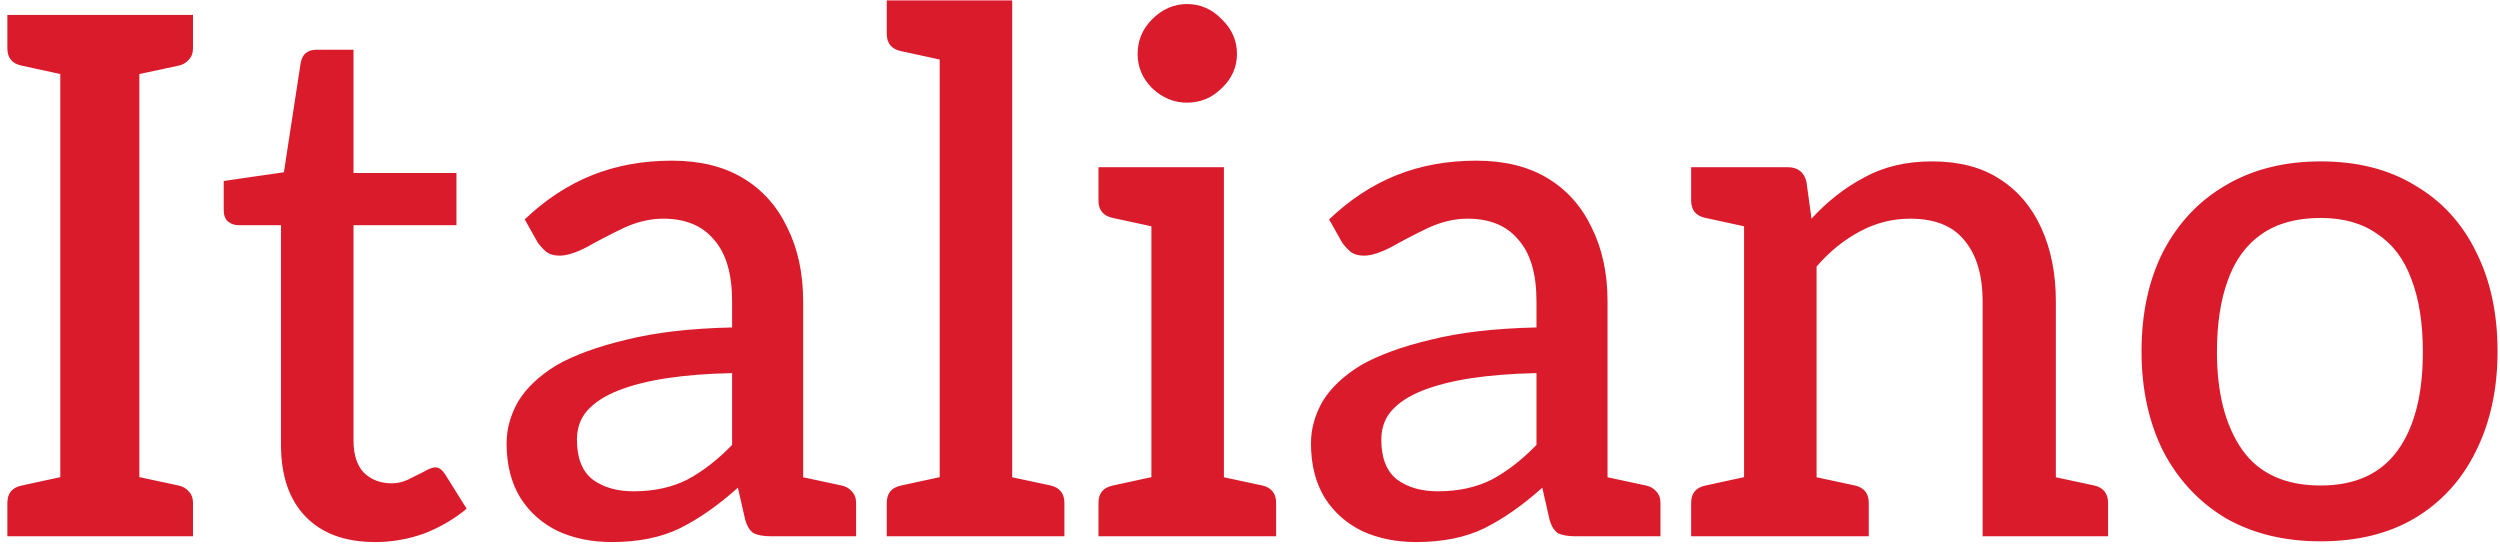 <svg width="331" height="72" viewBox="0 0 331 72" fill="none" xmlns="http://www.w3.org/2000/svg">
<path d="M7.984 71V1.976H18.448V71H7.984ZM0.976 71V66.584C0.976 65.944 1.136 65.432 1.456 65.048C1.776 64.664 2.256 64.408 2.896 64.28L9.52 62.84L10.672 71H0.976ZM15.76 71L16.912 62.84L23.632 64.28C24.208 64.408 24.656 64.664 24.976 65.048C25.36 65.432 25.552 65.944 25.552 66.584V71H15.76ZM10.672 1.976L9.52 10.136L2.896 8.696C2.256 8.568 1.776 8.312 1.456 7.928C1.136 7.544 0.976 7.032 0.976 6.392V1.976H10.672ZM25.552 1.976V6.392C25.552 7.032 25.36 7.544 24.976 7.928C24.656 8.312 24.208 8.568 23.632 8.696L16.912 10.136L15.76 1.976H25.552ZM49.685 71.768C45.717 71.768 42.645 70.648 40.469 68.408C38.293 66.168 37.205 63 37.205 58.904V29.816H31.637C31.061 29.816 30.581 29.656 30.197 29.336C29.813 29.016 29.621 28.504 29.621 27.8V23.96L37.589 22.808L39.797 8.408C39.989 7.192 40.693 6.584 41.909 6.584H46.805V22.904H60.437V29.816H46.805V58.328C46.805 60.184 47.253 61.592 48.149 62.552C49.109 63.512 50.357 63.992 51.893 63.992C52.597 63.992 53.301 63.832 54.005 63.512C54.773 63.128 55.477 62.776 56.117 62.456C56.757 62.072 57.269 61.88 57.653 61.88C58.101 61.88 58.517 62.168 58.901 62.744L61.781 67.352C60.181 68.696 58.325 69.784 56.213 70.616C54.101 71.384 51.925 71.768 49.685 71.768ZM80.994 71.768C78.37 71.768 76.002 71.288 73.89 70.328C71.778 69.304 70.114 67.832 68.898 65.912C67.682 63.928 67.074 61.528 67.074 58.712C67.074 56.792 67.586 54.936 68.61 53.144C69.698 51.352 71.394 49.752 73.698 48.344C76.066 47 79.138 45.88 82.914 44.984C86.69 44.024 91.362 43.48 96.93 43.352V39.896C96.93 36.248 96.13 33.528 94.53 31.736C92.994 29.88 90.754 28.952 87.81 28.952C86.082 28.952 84.322 29.368 82.53 30.2C80.802 31.032 79.202 31.864 77.73 32.696C76.258 33.464 75.042 33.848 74.082 33.848C73.378 33.848 72.802 33.688 72.354 33.368C71.906 32.984 71.522 32.568 71.202 32.12L69.474 29.048C72.226 26.424 75.202 24.472 78.402 23.192C81.602 21.912 85.122 21.272 88.962 21.272C92.674 21.272 95.81 22.04 98.37 23.576C100.93 25.112 102.882 27.288 104.226 30.104C105.634 32.92 106.338 36.184 106.338 39.896V71H102.018C101.122 71 100.386 70.872 99.81 70.616C99.298 70.296 98.914 69.688 98.658 68.792L97.698 64.568C95.138 66.872 92.578 68.664 90.018 69.944C87.522 71.16 84.514 71.768 80.994 71.768ZM83.874 65.048C86.562 65.048 88.93 64.536 90.978 63.512C93.026 62.424 95.01 60.888 96.93 58.904V49.4C93.73 49.464 90.85 49.688 88.29 50.072C85.794 50.456 83.65 51 81.858 51.704C80.066 52.408 78.69 53.304 77.73 54.392C76.834 55.416 76.386 56.696 76.386 58.232C76.386 60.664 77.09 62.424 78.498 63.512C79.906 64.536 81.698 65.048 83.874 65.048ZM103.554 71L104.706 62.84L111.426 64.28C112.002 64.408 112.45 64.664 112.77 65.048C113.154 65.432 113.346 65.944 113.346 66.584V71H103.554ZM124.415 71V0.056H134.015V71H124.415ZM117.407 71V66.584C117.407 65.944 117.567 65.432 117.887 65.048C118.207 64.664 118.687 64.408 119.327 64.28L125.951 62.84L127.103 71H117.407ZM131.231 71L132.383 62.84L139.103 64.28C139.679 64.408 140.127 64.664 140.447 65.048C140.767 65.432 140.927 65.944 140.927 66.584V71H131.231ZM127.103 0.056L125.951 8.216L119.327 6.776C118.687 6.648 118.207 6.392 117.887 6.008C117.567 5.624 117.407 5.112 117.407 4.472V0.056H127.103ZM152.446 71V22.136H162.046V71H152.446ZM145.438 71V66.584C145.438 65.944 145.598 65.432 145.918 65.048C146.238 64.664 146.718 64.408 147.358 64.28L153.982 62.84L155.134 71H145.438ZM159.262 71L160.414 62.84L167.134 64.28C167.71 64.408 168.158 64.664 168.478 65.048C168.798 65.432 168.958 65.944 168.958 66.584V71H159.262ZM155.134 22.136L153.982 30.296L147.358 28.856C146.718 28.728 146.238 28.472 145.918 28.088C145.598 27.704 145.438 27.192 145.438 26.552V22.136H155.134ZM157.15 13.592C155.422 13.592 153.886 12.952 152.542 11.672C151.262 10.392 150.622 8.888 150.622 7.16C150.622 5.368 151.262 3.832 152.542 2.552C153.886 1.208 155.422 0.536 157.15 0.536C158.942 0.536 160.478 1.208 161.758 2.552C163.102 3.832 163.774 5.368 163.774 7.16C163.774 8.888 163.102 10.392 161.758 11.672C160.478 12.952 158.942 13.592 157.15 13.592ZM187.494 71.768C184.87 71.768 182.502 71.288 180.39 70.328C178.278 69.304 176.614 67.832 175.398 65.912C174.182 63.928 173.574 61.528 173.574 58.712C173.574 56.792 174.086 54.936 175.11 53.144C176.198 51.352 177.894 49.752 180.198 48.344C182.566 47 185.638 45.88 189.414 44.984C193.19 44.024 197.862 43.48 203.43 43.352V39.896C203.43 36.248 202.63 33.528 201.03 31.736C199.494 29.88 197.254 28.952 194.31 28.952C192.582 28.952 190.822 29.368 189.03 30.2C187.302 31.032 185.702 31.864 184.23 32.696C182.758 33.464 181.542 33.848 180.582 33.848C179.878 33.848 179.302 33.688 178.854 33.368C178.406 32.984 178.022 32.568 177.702 32.12L175.974 29.048C178.726 26.424 181.702 24.472 184.902 23.192C188.102 21.912 191.622 21.272 195.462 21.272C199.174 21.272 202.31 22.04 204.87 23.576C207.43 25.112 209.382 27.288 210.726 30.104C212.134 32.92 212.838 36.184 212.838 39.896V71H208.518C207.622 71 206.886 70.872 206.31 70.616C205.798 70.296 205.414 69.688 205.158 68.792L204.198 64.568C201.638 66.872 199.078 68.664 196.518 69.944C194.022 71.16 191.014 71.768 187.494 71.768ZM190.374 65.048C193.062 65.048 195.43 64.536 197.478 63.512C199.526 62.424 201.51 60.888 203.43 58.904V49.4C200.23 49.464 197.35 49.688 194.79 50.072C192.294 50.456 190.15 51 188.358 51.704C186.566 52.408 185.19 53.304 184.23 54.392C183.334 55.416 182.886 56.696 182.886 58.232C182.886 60.664 183.59 62.424 184.998 63.512C186.406 64.536 188.198 65.048 190.374 65.048ZM210.054 71L211.206 62.84L217.926 64.28C218.502 64.408 218.95 64.664 219.27 65.048C219.654 65.432 219.846 65.944 219.846 66.584V71H210.054ZM230.915 71V22.136H236.675C238.019 22.136 238.851 22.776 239.171 24.056L239.843 28.952C241.955 26.648 244.291 24.824 246.851 23.48C249.411 22.072 252.387 21.368 255.779 21.368C259.363 21.368 262.339 22.136 264.707 23.672C267.139 25.208 268.995 27.384 270.275 30.2C271.555 33.016 272.195 36.248 272.195 39.896V71H262.499V39.896C262.499 36.44 261.699 33.752 260.099 31.832C258.563 29.912 256.163 28.952 252.899 28.952C250.531 28.952 248.291 29.528 246.179 30.68C244.131 31.768 242.243 33.304 240.515 35.288V71H230.915ZM223.907 71V66.584C223.907 65.944 224.067 65.432 224.387 65.048C224.707 64.664 225.187 64.408 225.827 64.28L232.451 62.84L233.603 71H223.907ZM237.731 71L238.883 62.84L245.603 64.28C246.179 64.408 246.627 64.664 246.947 65.048C247.267 65.432 247.427 65.944 247.427 66.584V71H237.731ZM269.411 71L270.563 62.84L277.283 64.28C277.859 64.408 278.307 64.664 278.627 65.048C278.947 65.432 279.107 65.944 279.107 66.584V71H269.411ZM233.603 22.136L232.451 30.296L225.827 28.856C225.187 28.728 224.707 28.472 224.387 28.088C224.067 27.704 223.907 27.192 223.907 26.552V22.136H233.603ZM307.251 21.368C312.115 21.368 316.275 22.424 319.731 24.536C323.251 26.584 325.939 29.496 327.795 33.272C329.715 37.048 330.675 41.464 330.675 46.52C330.675 51.512 329.715 55.928 327.795 59.768C325.939 63.544 323.251 66.488 319.731 68.6C316.275 70.648 312.115 71.672 307.251 71.672C302.451 71.672 298.259 70.648 294.674 68.6C291.155 66.488 288.403 63.544 286.419 59.768C284.499 55.928 283.539 51.512 283.539 46.52C283.539 41.464 284.499 37.048 286.419 33.272C288.403 29.496 291.155 26.584 294.674 24.536C298.259 22.424 302.451 21.368 307.251 21.368ZM307.251 64.28C311.795 64.28 315.187 62.744 317.427 59.672C319.667 56.6 320.787 52.248 320.787 46.616C320.787 42.776 320.275 39.544 319.251 36.92C318.291 34.296 316.787 32.312 314.739 30.968C312.755 29.56 310.259 28.856 307.251 28.856C304.115 28.856 301.523 29.56 299.475 30.968C297.427 32.376 295.923 34.424 294.963 37.112C294.003 39.736 293.523 42.904 293.523 46.616C293.523 52.056 294.643 56.376 296.883 59.576C299.123 62.712 302.579 64.28 307.251 64.28Z" fill="#DA1B2B"/>
</svg>
